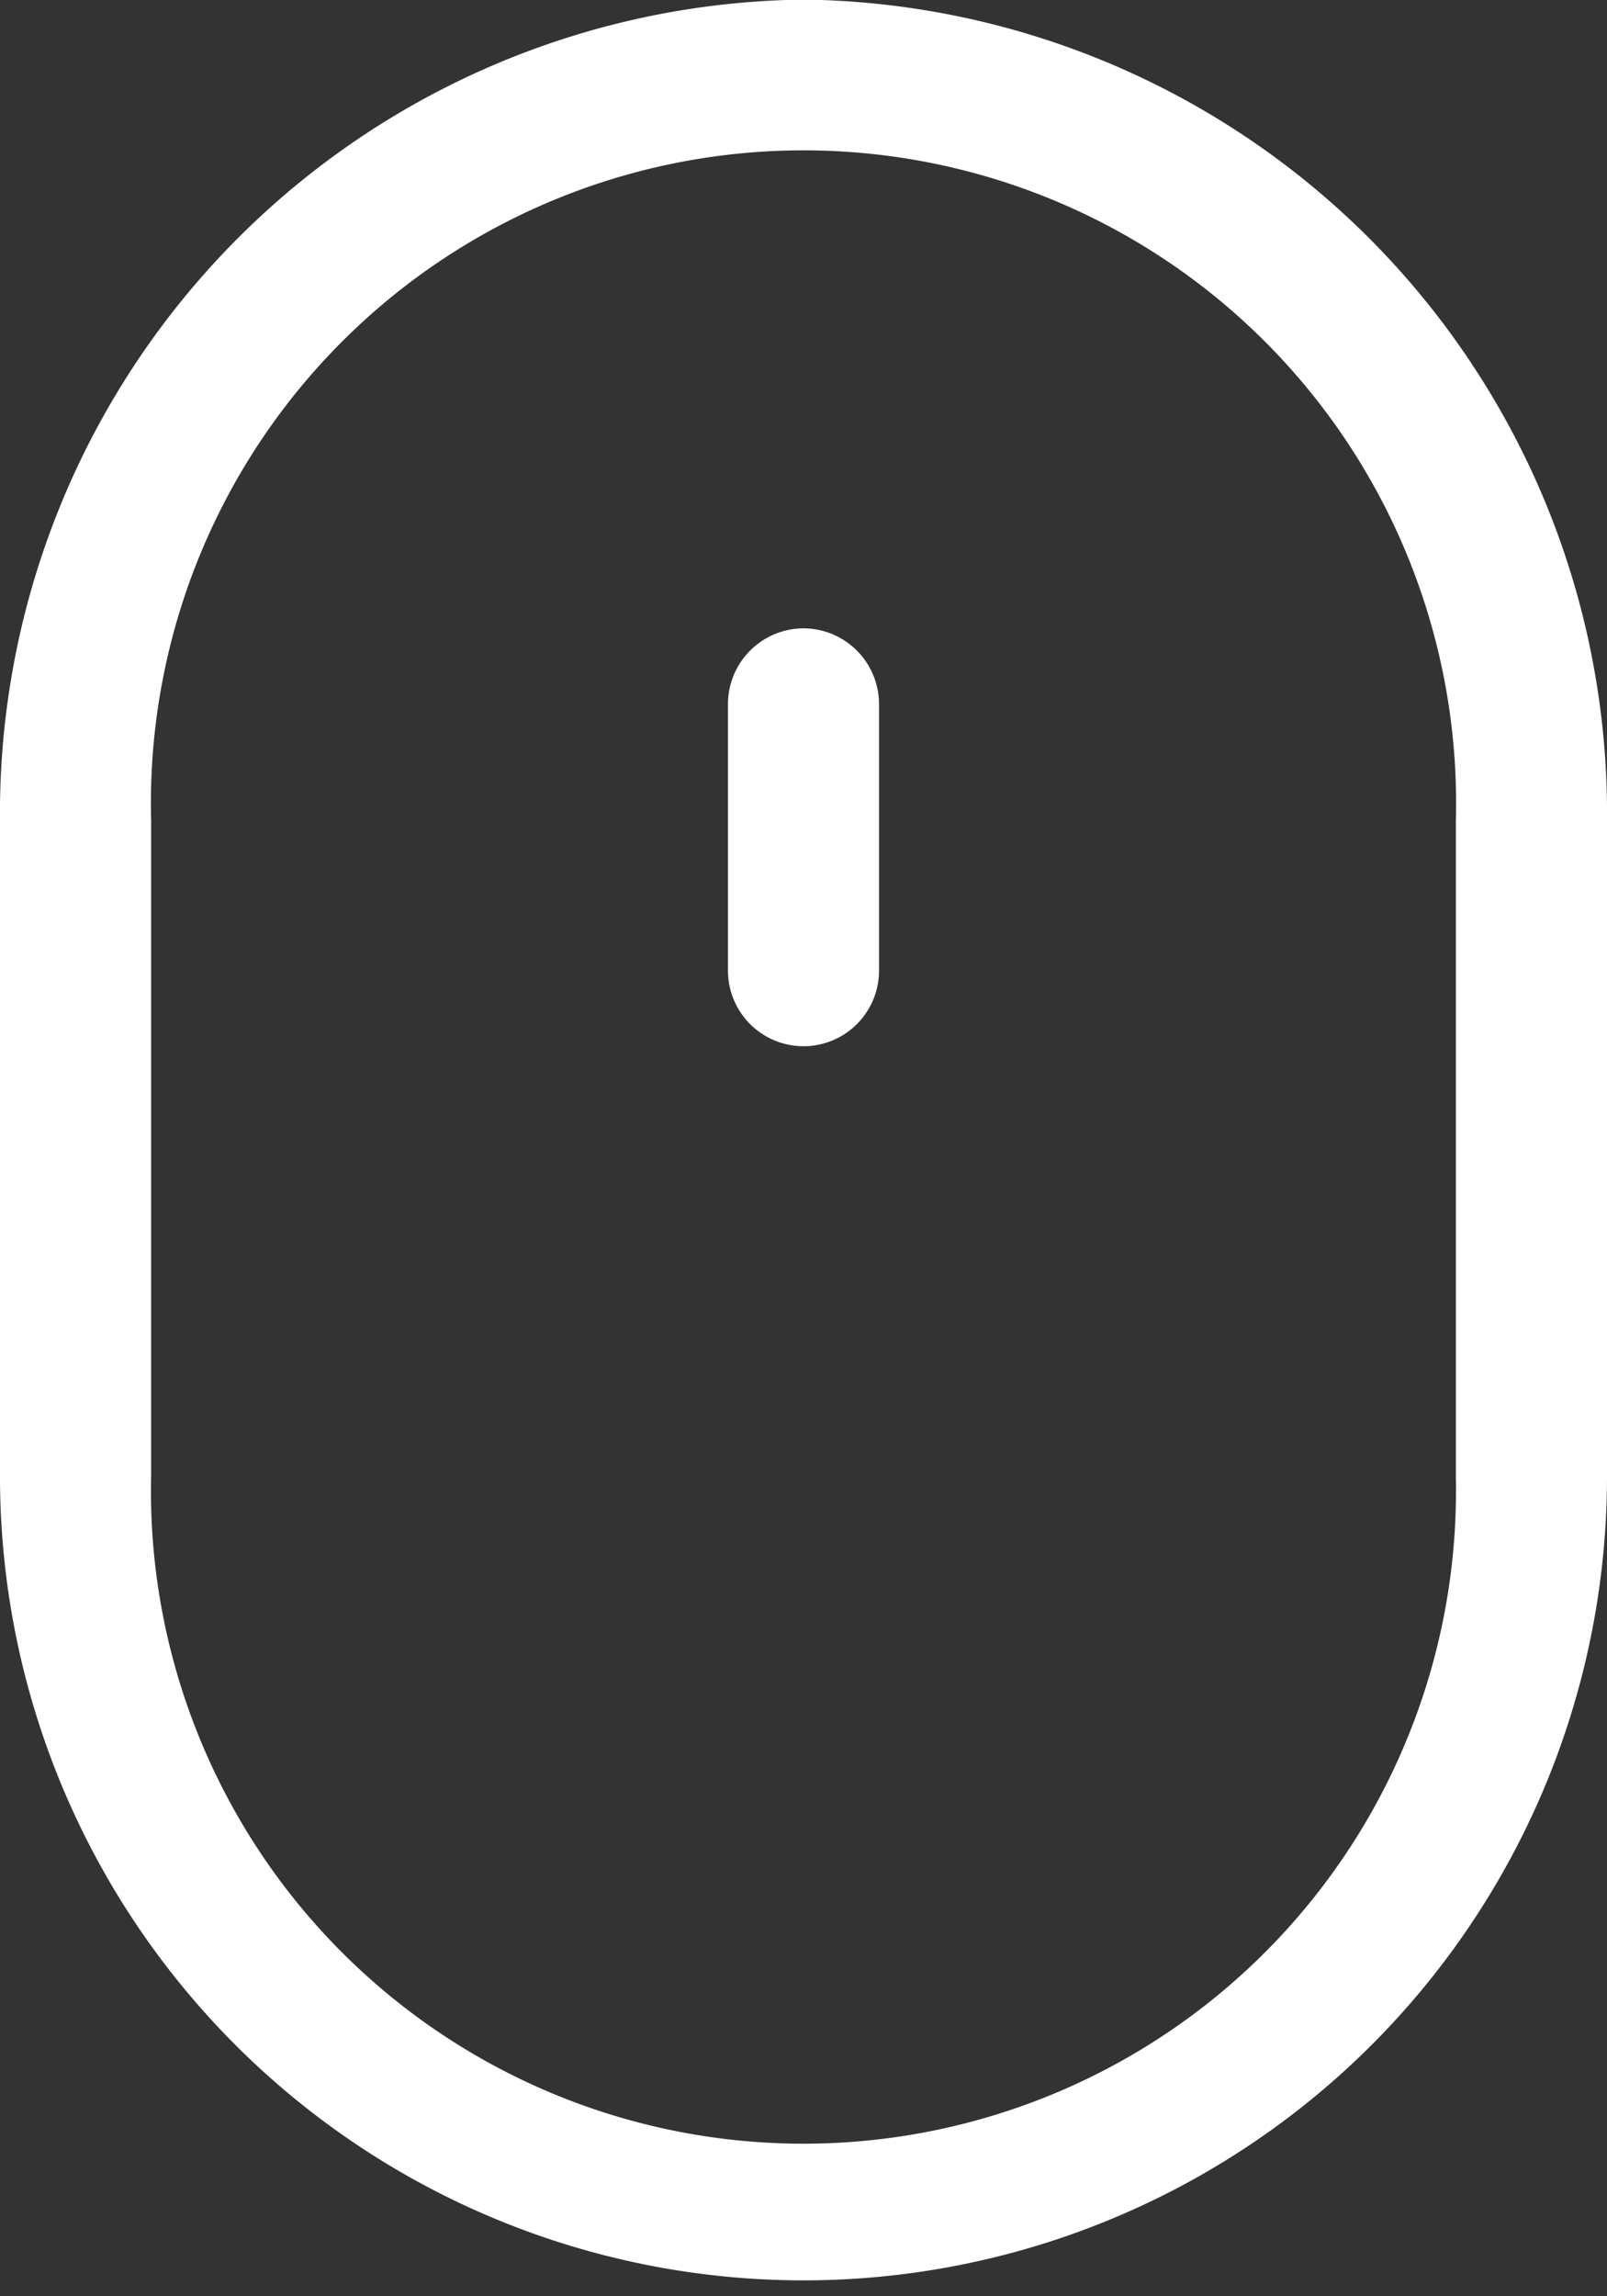 <svg xmlns="http://www.w3.org/2000/svg" width="20" height="28.562" viewBox="0 0 20 28.562">
  <rect x="0" y="0" width="20" height="28.562" fill="#333333" stroke="none"/>
  <defs>
    <style>
      .cls-1 {
        fill: #fff;
        fill-rule: evenodd;
      }
    </style>
  </defs>
  <path id="Down" class="cls-1" d="M720,714.714a10.122,10.122,0,0,0-10,10.218v8.137a10,10,0,1,0,20,.031v-8.168A10.122,10.122,0,0,0,720,714.714Zm8.119,18.386a8.121,8.121,0,1,1-16.238-.032v-8.136a8.122,8.122,0,1,1,16.238,0V733.1ZM720,722.535a0.943,0.943,0,0,0-.94.946v3.312a0.94,0.94,0,1,0,1.88,0v-3.312A0.943,0.943,0,0,0,720,722.535Z" transform="translate(-710 -714.719)"/>
</svg>
